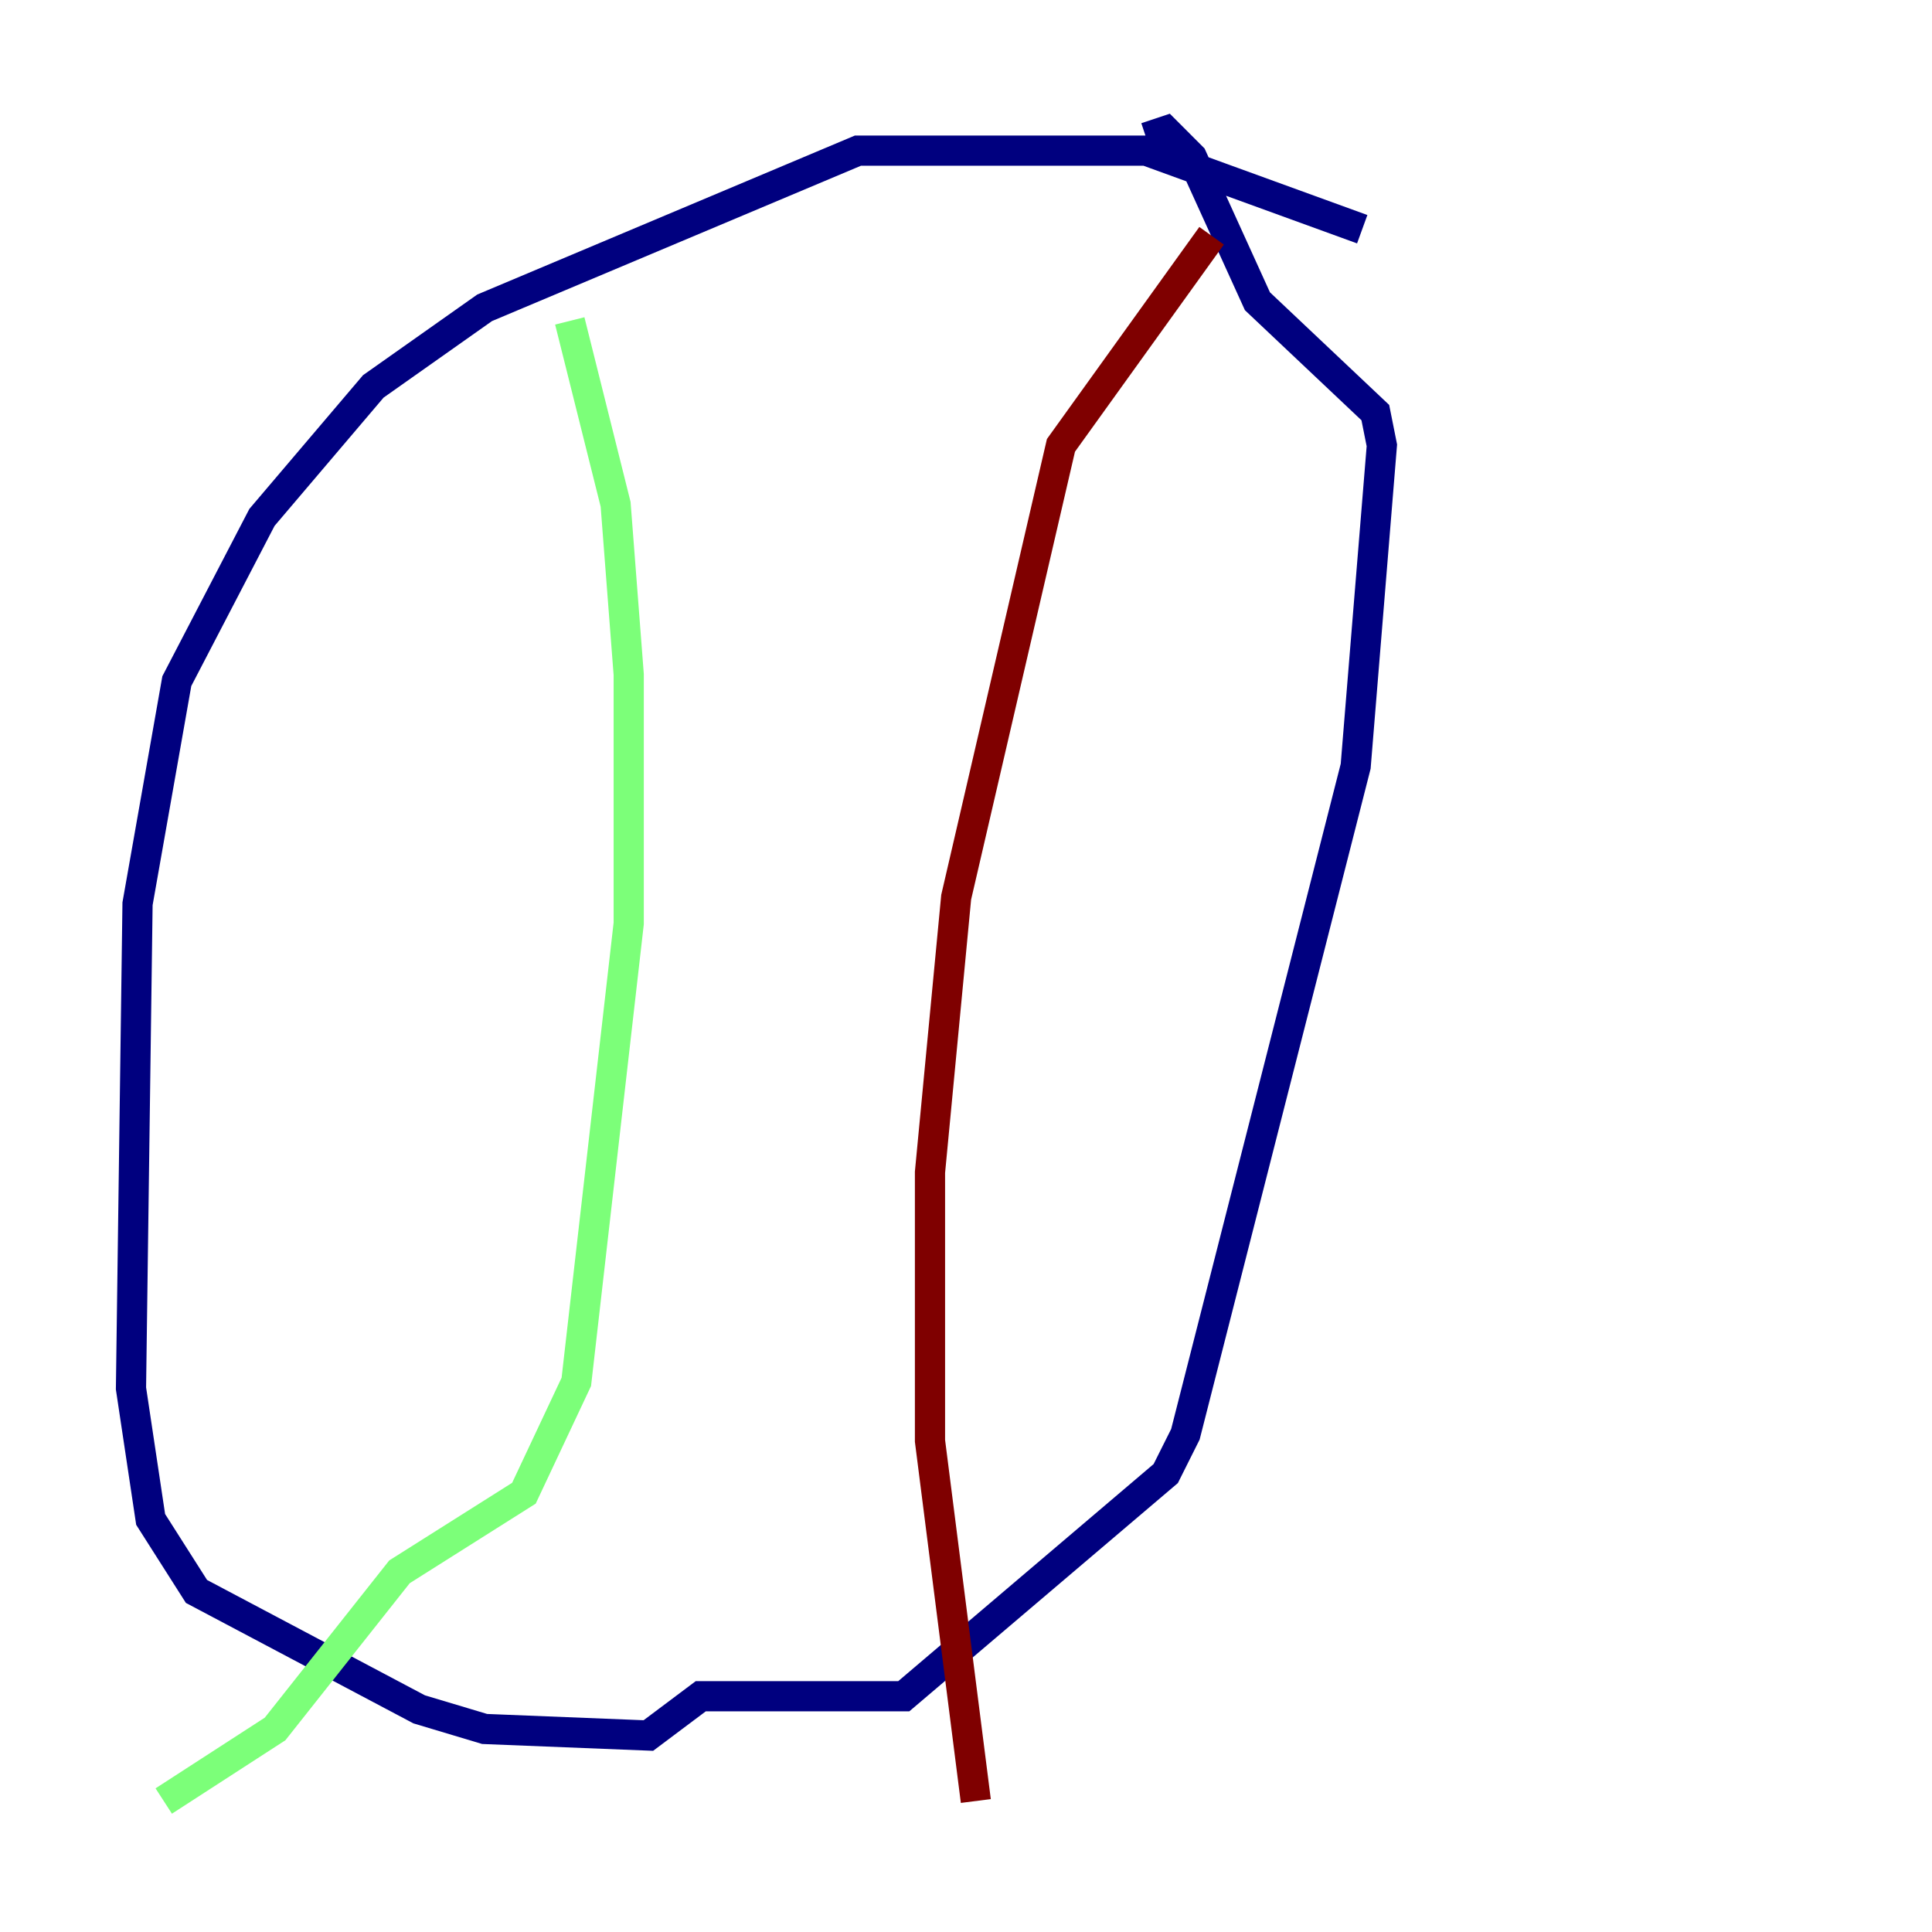 <?xml version="1.0" encoding="utf-8" ?>
<svg baseProfile="tiny" height="128" version="1.2" viewBox="0,0,128,128" width="128" xmlns="http://www.w3.org/2000/svg" xmlns:ev="http://www.w3.org/2001/xml-events" xmlns:xlink="http://www.w3.org/1999/xlink"><defs /><polyline fill="none" points="90.251,15.186 75.932,9.98 56.841,9.98 32.108,20.393 24.732,25.6 17.356,34.278 11.715,45.125 9.112,59.878 8.678,91.986 9.98,100.664 13.017,105.437 27.77,113.248 32.108,114.549 42.956,114.983 46.427,112.38 59.878,112.38 77.234,97.627 78.536,95.024 89.817,50.766 91.552,29.505 91.119,27.336 83.308,19.959 78.969,10.414 77.234,8.678 75.932,9.112" stroke="#00007f" stroke-width="2" /><polyline fill="none" points="37.749,21.261 40.786,33.41 41.654,44.691 41.654,61.18 38.183,91.552 34.712,98.929 26.468,104.136 18.224,114.549 10.848,119.322" stroke="#7cff79" stroke-width="2" /><polyline fill="none" points="80.271,15.62 70.291,29.505 63.349,59.444 61.614,77.668 61.614,95.458 64.651,119.322" stroke="#7f0000" stroke-width="2" /></svg>